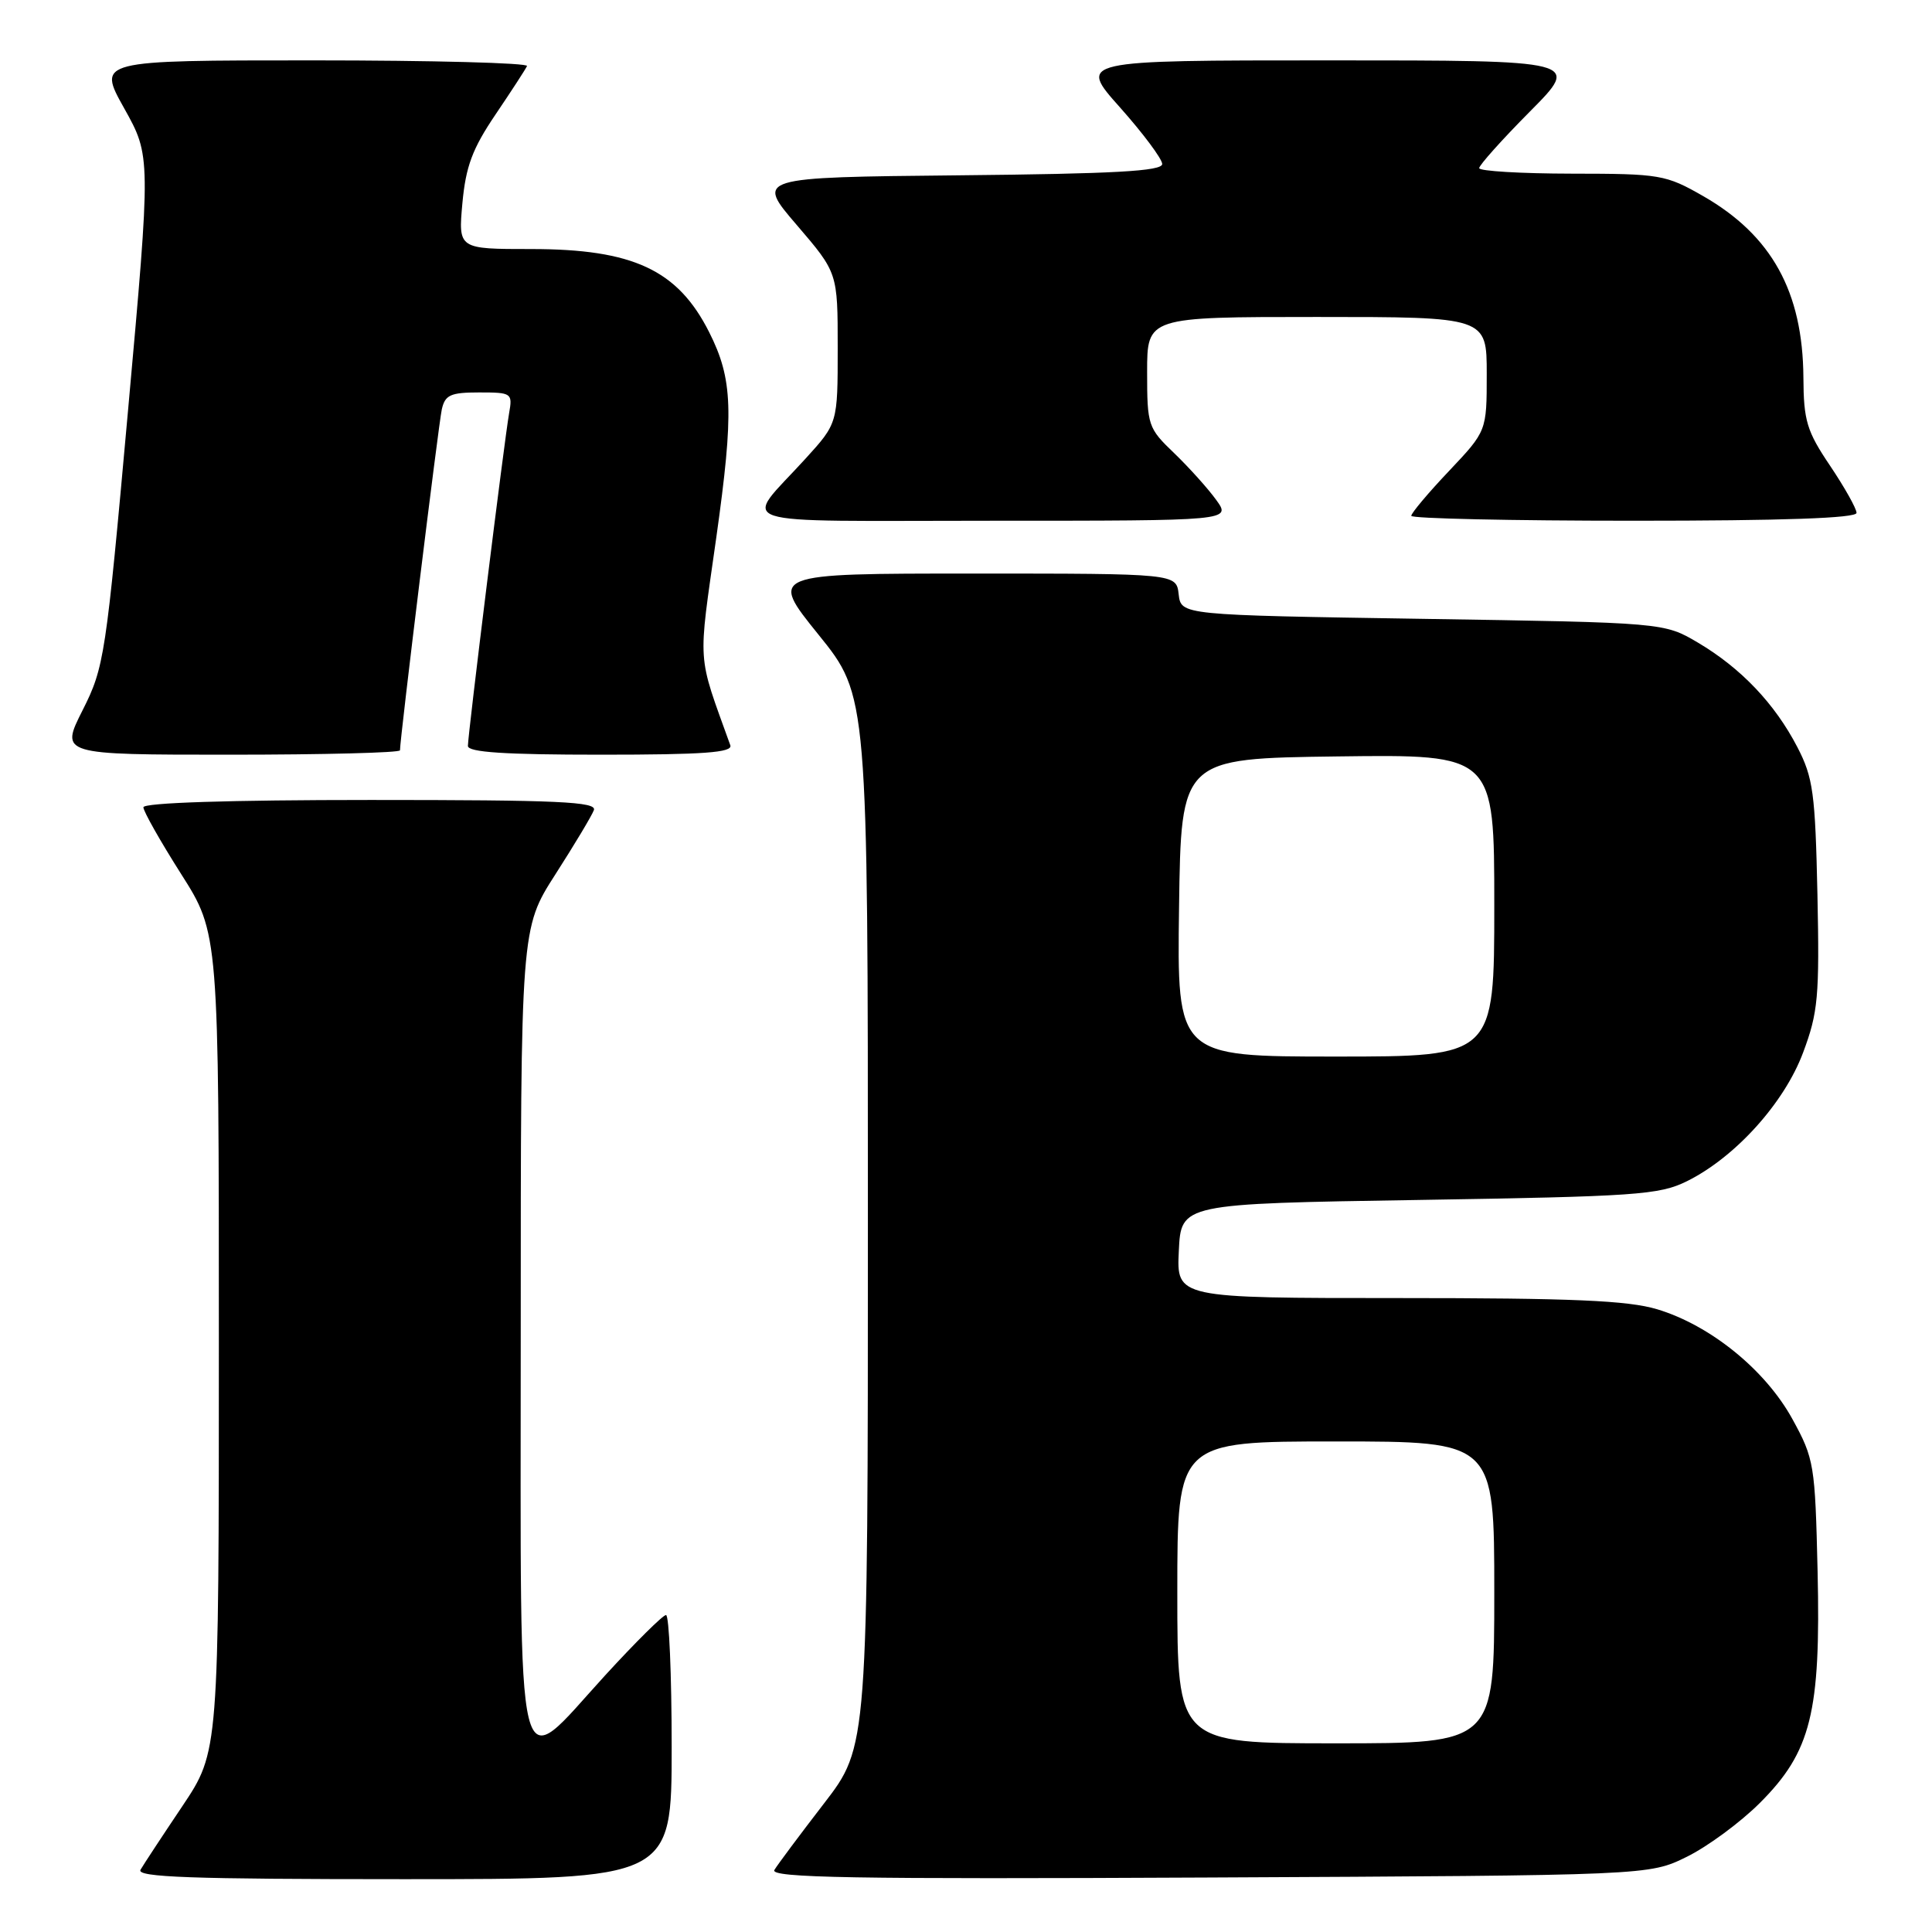 <?xml version="1.0" encoding="UTF-8" standalone="no"?>
<!DOCTYPE svg PUBLIC "-//W3C//DTD SVG 1.1//EN" "http://www.w3.org/Graphics/SVG/1.1/DTD/svg11.dtd" >
<svg xmlns="http://www.w3.org/2000/svg" xmlns:xlink="http://www.w3.org/1999/xlink" version="1.1" viewBox="0 0 256 256">
 <g >
 <path fill="currentColor"
d=" M 89.00 231.50 C 89.00 221.88 88.66 214.00 88.25 214.00 C 87.84 214.00 84.21 217.60 80.18 222.00 C 68.09 235.22 69.00 238.92 69.00 176.51 C 69.00 123.02 69.00 123.02 73.59 115.86 C 76.11 111.93 78.41 108.10 78.69 107.35 C 79.12 106.23 74.00 106.00 49.11 106.00 C 30.39 106.00 19.00 106.37 19.00 106.97 C 19.00 107.50 21.25 111.48 24.00 115.81 C 29.00 123.68 29.00 123.68 29.00 177.89 C 29.00 232.09 29.00 232.09 24.18 239.30 C 21.52 243.26 19.02 247.06 18.62 247.75 C 18.03 248.74 25.27 249.00 53.44 249.00 C 89.00 249.00 89.00 249.00 89.00 231.50 Z  M 223.50 246.04 C 226.25 244.69 230.61 241.48 233.19 238.90 C 239.98 232.12 241.27 226.92 240.84 208.18 C 240.51 194.06 240.39 193.29 237.50 188.03 C 233.93 181.53 226.65 175.61 219.57 173.48 C 215.69 172.32 208.35 172.00 185.27 172.00 C 155.90 172.00 155.90 172.00 156.20 165.75 C 156.50 159.50 156.50 159.50 188.00 159.00 C 216.73 158.54 219.85 158.33 223.50 156.53 C 229.90 153.37 236.42 146.17 238.92 139.47 C 240.91 134.16 241.10 132.06 240.82 118.53 C 240.53 105.09 240.25 103.03 238.16 99.00 C 235.18 93.25 230.69 88.53 225.00 85.16 C 220.50 82.50 220.50 82.50 188.50 82.00 C 156.50 81.50 156.50 81.50 156.18 78.75 C 155.87 76.00 155.87 76.00 128.89 76.00 C 101.92 76.00 101.92 76.00 108.46 84.10 C 115.00 92.20 115.00 92.20 115.00 161.81 C 115.00 231.42 115.00 231.42 109.19 238.96 C 105.99 243.11 103.03 247.08 102.61 247.78 C 101.99 248.82 112.97 249.01 160.17 248.78 C 218.50 248.50 218.50 248.50 223.50 246.04 Z  M 53.00 99.42 C 53.00 97.86 58.11 56.20 58.54 54.25 C 58.97 52.33 59.69 52.00 63.49 52.00 C 67.81 52.00 67.93 52.09 67.46 54.75 C 66.83 58.32 62.00 97.32 62.00 98.84 C 62.00 99.68 66.90 100.00 79.61 100.00 C 93.26 100.00 97.11 99.72 96.77 98.75 C 92.32 86.36 92.47 88.50 94.91 71.24 C 97.26 54.53 97.11 50.24 93.96 44.00 C 89.80 35.76 83.89 33.00 70.39 33.00 C 60.72 33.00 60.72 33.00 61.27 26.92 C 61.72 22.05 62.59 19.71 65.66 15.17 C 67.77 12.05 69.65 9.16 69.83 8.75 C 70.02 8.34 57.28 8.00 41.53 8.00 C 12.90 8.00 12.90 8.00 16.45 14.34 C 20.00 20.69 20.00 20.69 16.96 54.45 C 14.03 87.01 13.82 88.41 10.95 94.10 C 7.97 100.00 7.97 100.00 30.49 100.00 C 42.87 100.00 53.00 99.74 53.00 99.42 Z  M 161.16 66.25 C 160.07 64.74 157.56 61.95 155.59 60.05 C 152.11 56.72 152.00 56.38 152.00 49.30 C 152.00 42.00 152.00 42.00 174.50 42.00 C 197.00 42.00 197.00 42.00 197.00 49.56 C 197.00 57.12 197.00 57.12 192.00 62.41 C 189.25 65.31 187.00 67.99 187.00 68.35 C 187.00 68.71 200.28 69.00 216.50 69.00 C 236.25 69.00 246.00 68.66 246.00 67.96 C 246.00 67.39 244.42 64.58 242.50 61.72 C 239.41 57.14 238.99 55.76 238.96 50.01 C 238.88 38.66 234.76 31.20 225.69 25.99 C 220.71 23.14 220.00 23.02 208.25 23.01 C 201.51 23.00 196.00 22.67 196.00 22.28 C 196.00 21.88 199.03 18.50 202.72 14.78 C 209.45 8.00 209.45 8.00 176.14 8.00 C 142.84 8.00 142.84 8.00 148.42 14.25 C 151.48 17.69 153.99 21.06 154.00 21.73 C 154.00 22.68 147.62 23.03 127.08 23.23 C 100.15 23.50 100.15 23.50 105.58 29.82 C 111.00 36.14 111.00 36.14 111.00 46.11 C 111.00 56.09 111.00 56.09 106.72 60.79 C 98.42 69.92 95.64 69.00 131.45 69.00 C 163.14 69.00 163.14 69.00 161.16 66.25 Z  M 156.00 211.00 C 156.00 191.00 156.00 191.00 177.00 191.00 C 198.00 191.00 198.00 191.00 198.00 211.00 C 198.00 231.00 198.00 231.00 177.00 231.00 C 156.00 231.00 156.00 231.00 156.00 211.00 Z  M 156.23 120.25 C 156.50 100.50 156.50 100.50 177.25 100.23 C 198.00 99.96 198.00 99.96 198.00 119.98 C 198.00 140.00 198.00 140.00 176.98 140.00 C 155.96 140.00 155.96 140.00 156.23 120.25 Z "/>
</g>
</svg>